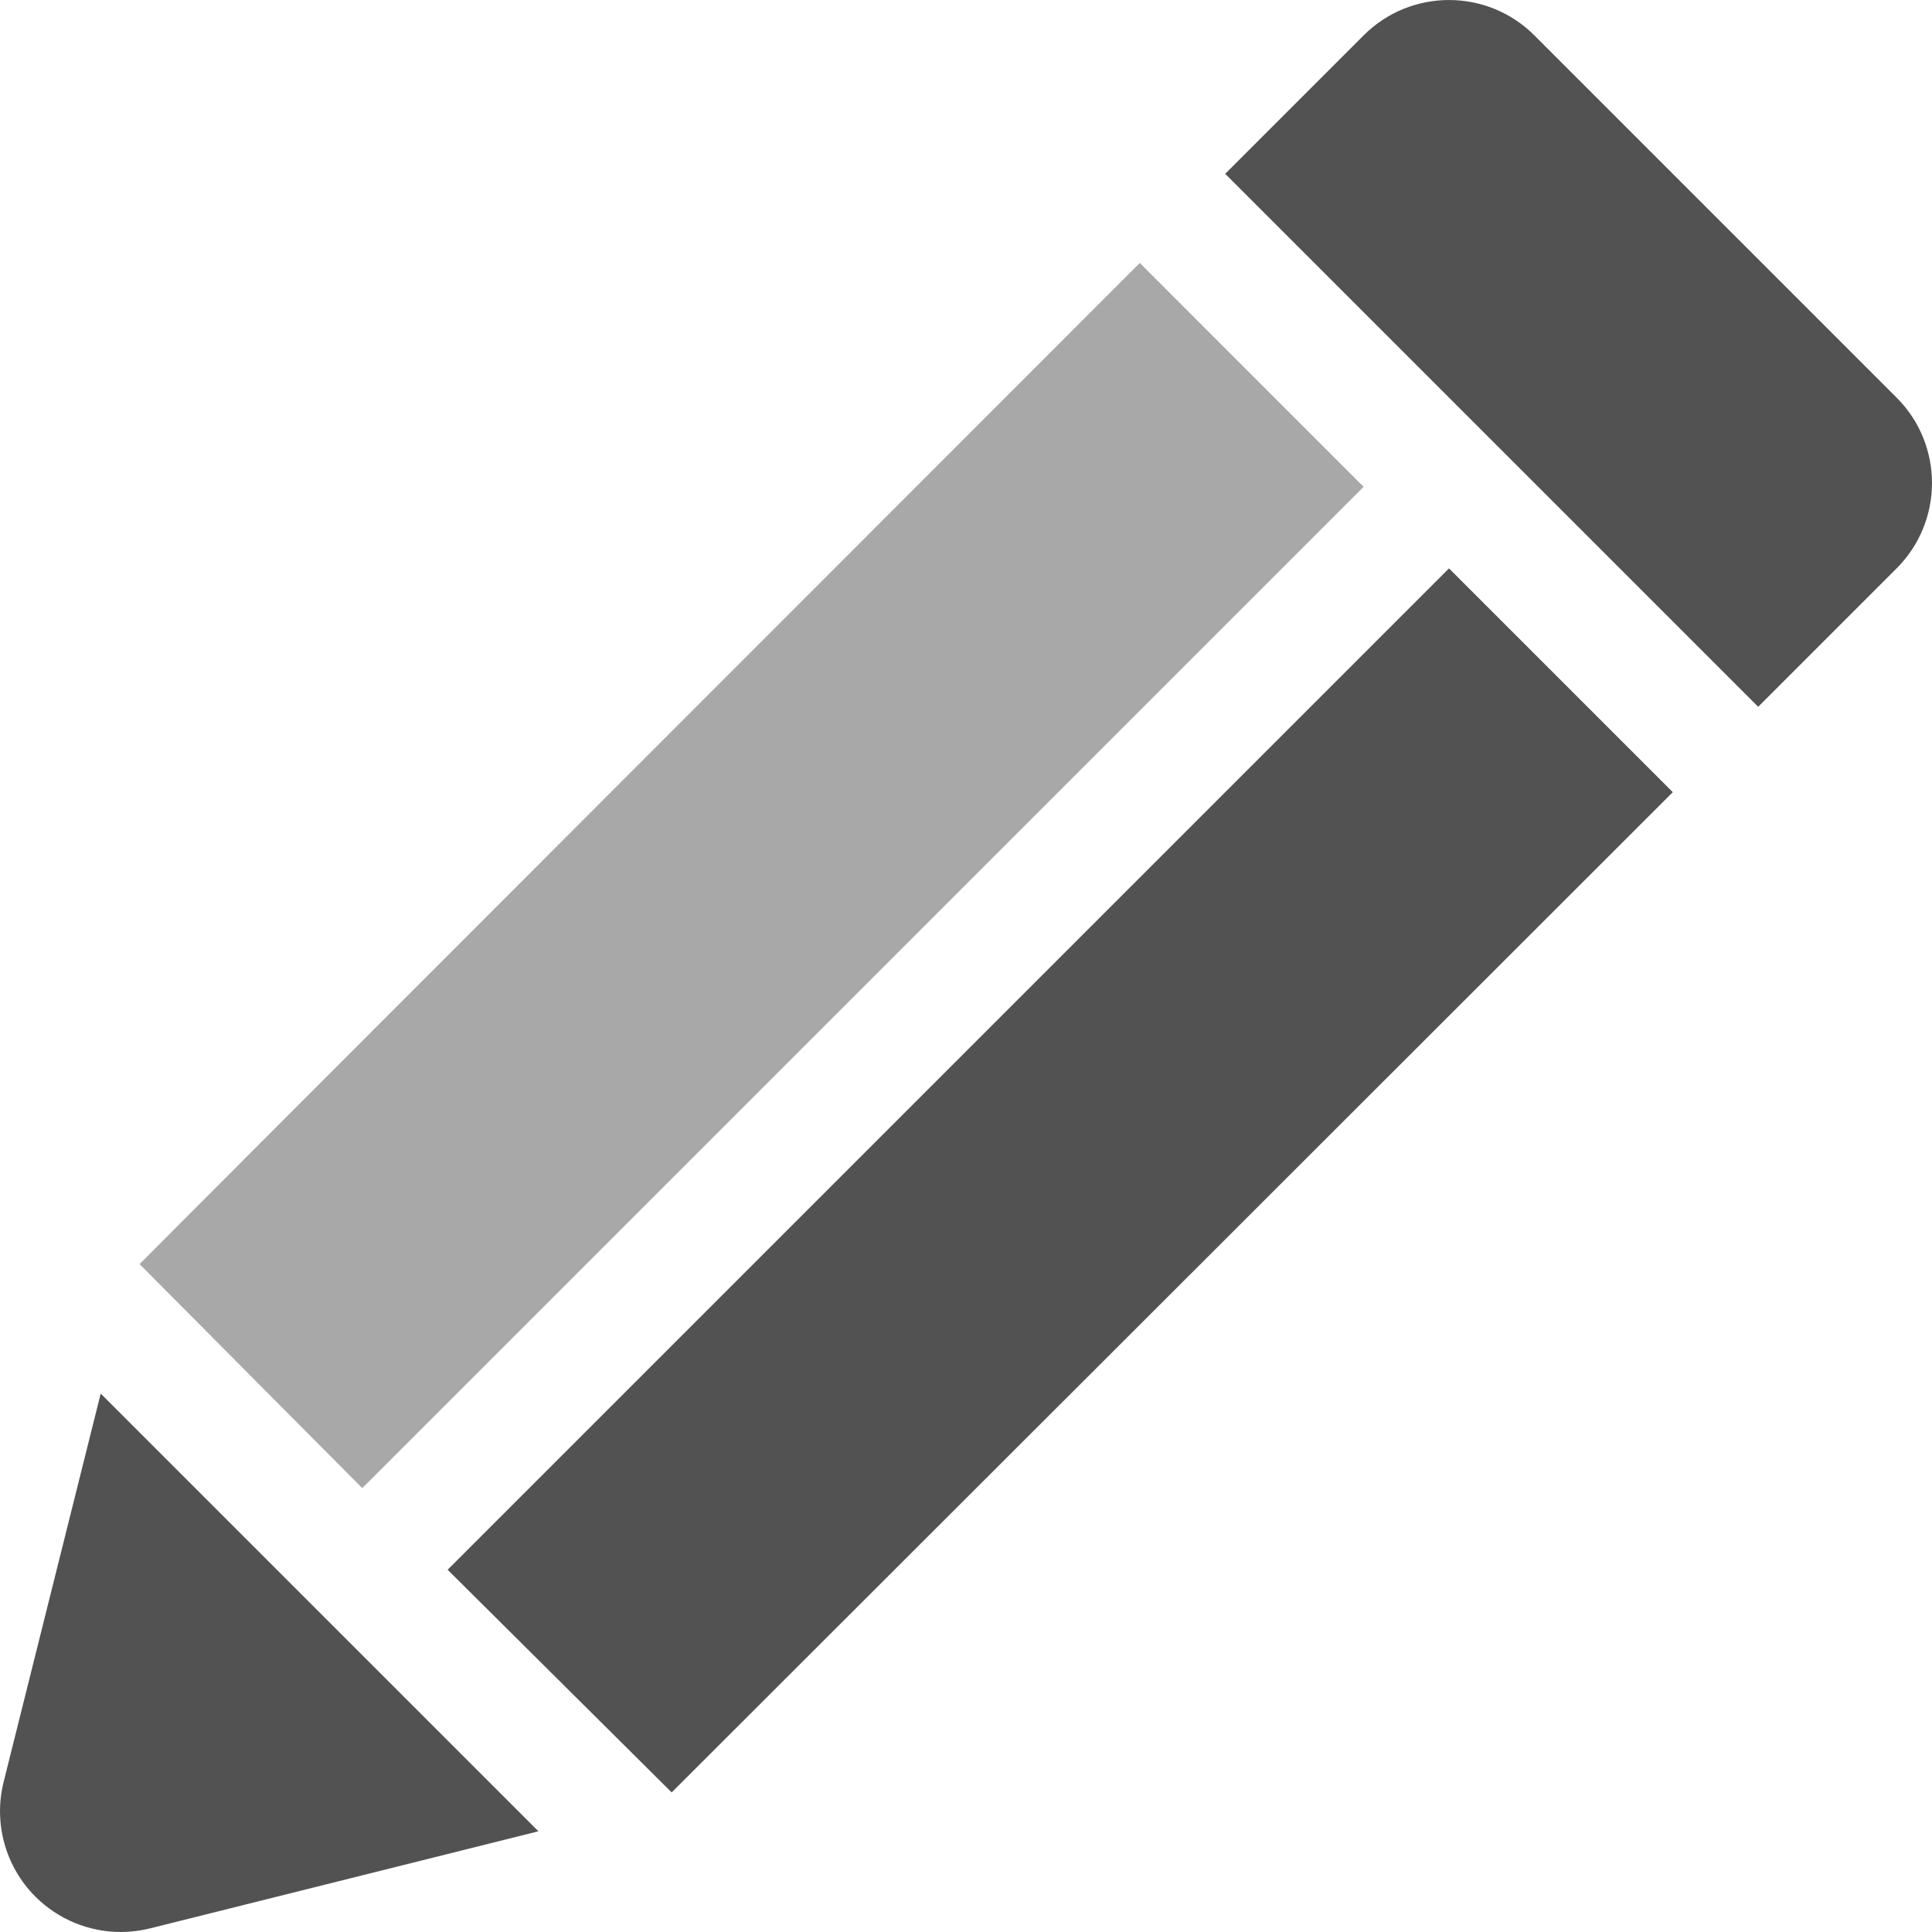 <svg width="32" height="32" viewBox="0 0 32 32" fill="none" xmlns="http://www.w3.org/2000/svg">
<path d="M31.414 6.586L25.414 0.586C24.633 -0.195 23.367 -0.195 22.586 0.586L20.293 2.879L29.121 11.707L31.414 9.414C32.195 8.633 32.195 7.367 31.414 6.586Z" fill="#525252"/>
<path d="M0.06 29.515C-0.11 30.196 0.089 30.917 0.586 31.414C0.966 31.794 1.477 32 2 32C2.161 32 2.324 31.98 2.485 31.94L8.918 30.332L1.668 23.082L0.06 29.515Z" fill="#525252"/>
<path opacity="0.5" d="M22.586 8.063L18.879 4.355C18.879 4.355 2.422 20.818 2.312 20.938L6 24.648L14.293 16.355L22.586 8.063Z" fill="#525252"/>
<path d="M7.414 26L11.125 29.688C11.246 29.57 27.707 13.121 27.707 13.121L24 9.414L7.414 26Z" fill="#525252"/>
</svg>
